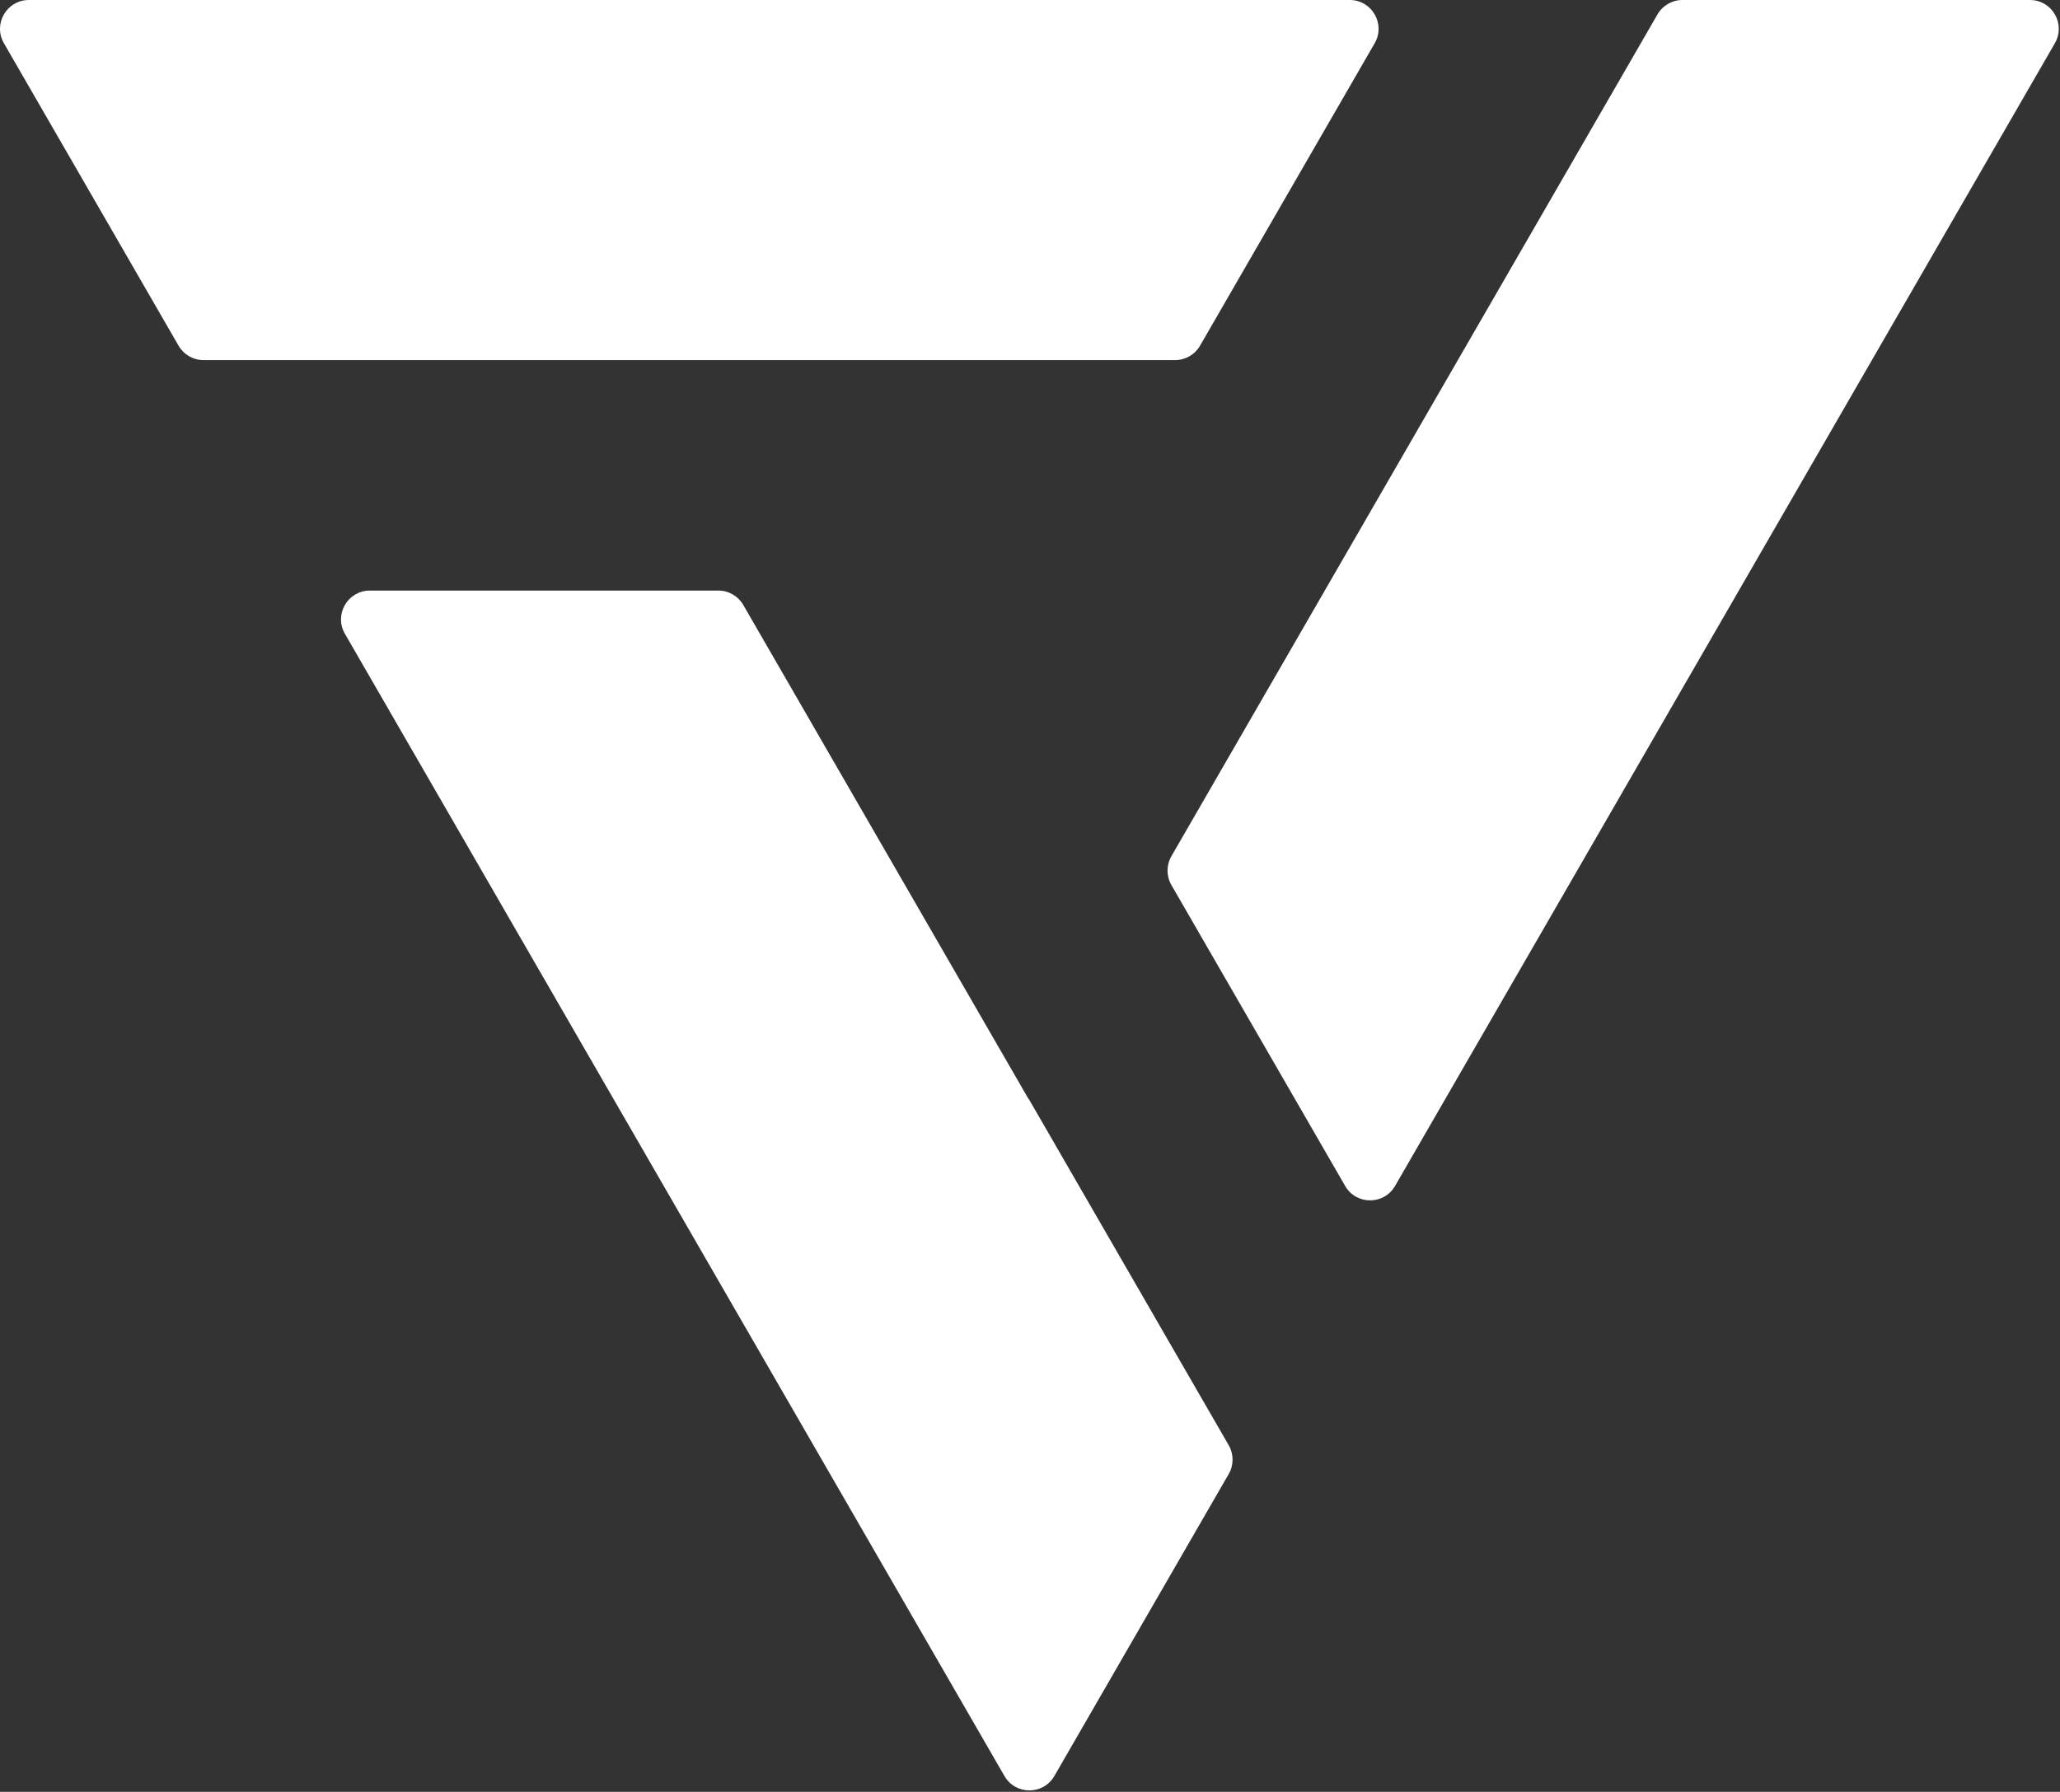 <svg width="715" height="622" viewBox="0 0 715 622" fill="none" xmlns="http://www.w3.org/2000/svg">
<rect x="0" y="0" width="715" height="622" fill="#333333" stroke="none"/>
<path d="M466.886 411.677C470.735 418.343 480.357 418.343 484.206 411.677L713.228 15C717.077 8.333 712.265 0 704.567 0H583.948C580.375 0 577.074 1.906 575.288 5L406.576 297.217C404.79 300.311 404.79 304.123 406.576 307.217L466.886 411.677Z" fill="white"/>
<path d="M426.471 501.677C428.257 504.771 428.257 508.583 426.471 511.677L365.951 616.5C362.102 623.167 352.48 623.167 348.631 616.5L119.711 220C115.862 213.333 120.674 205 128.372 205H249.324C252.897 205 256.198 206.906 257.984 210L356.978 381.462C356.988 381.479 357.012 381.479 357.022 381.462C357.031 381.446 357.056 381.446 357.065 381.462L426.471 501.677Z" fill="white"/>
<path d="M407.856 125C411.429 125 414.73 123.094 416.516 120L477.138 15C480.987 8.333 476.176 0 468.478 0H10.015C2.317 0 -2.494 8.333 1.355 15L61.976 120C63.763 123.094 67.064 125 70.637 125H407.856Z" fill="white"/>
</svg>
